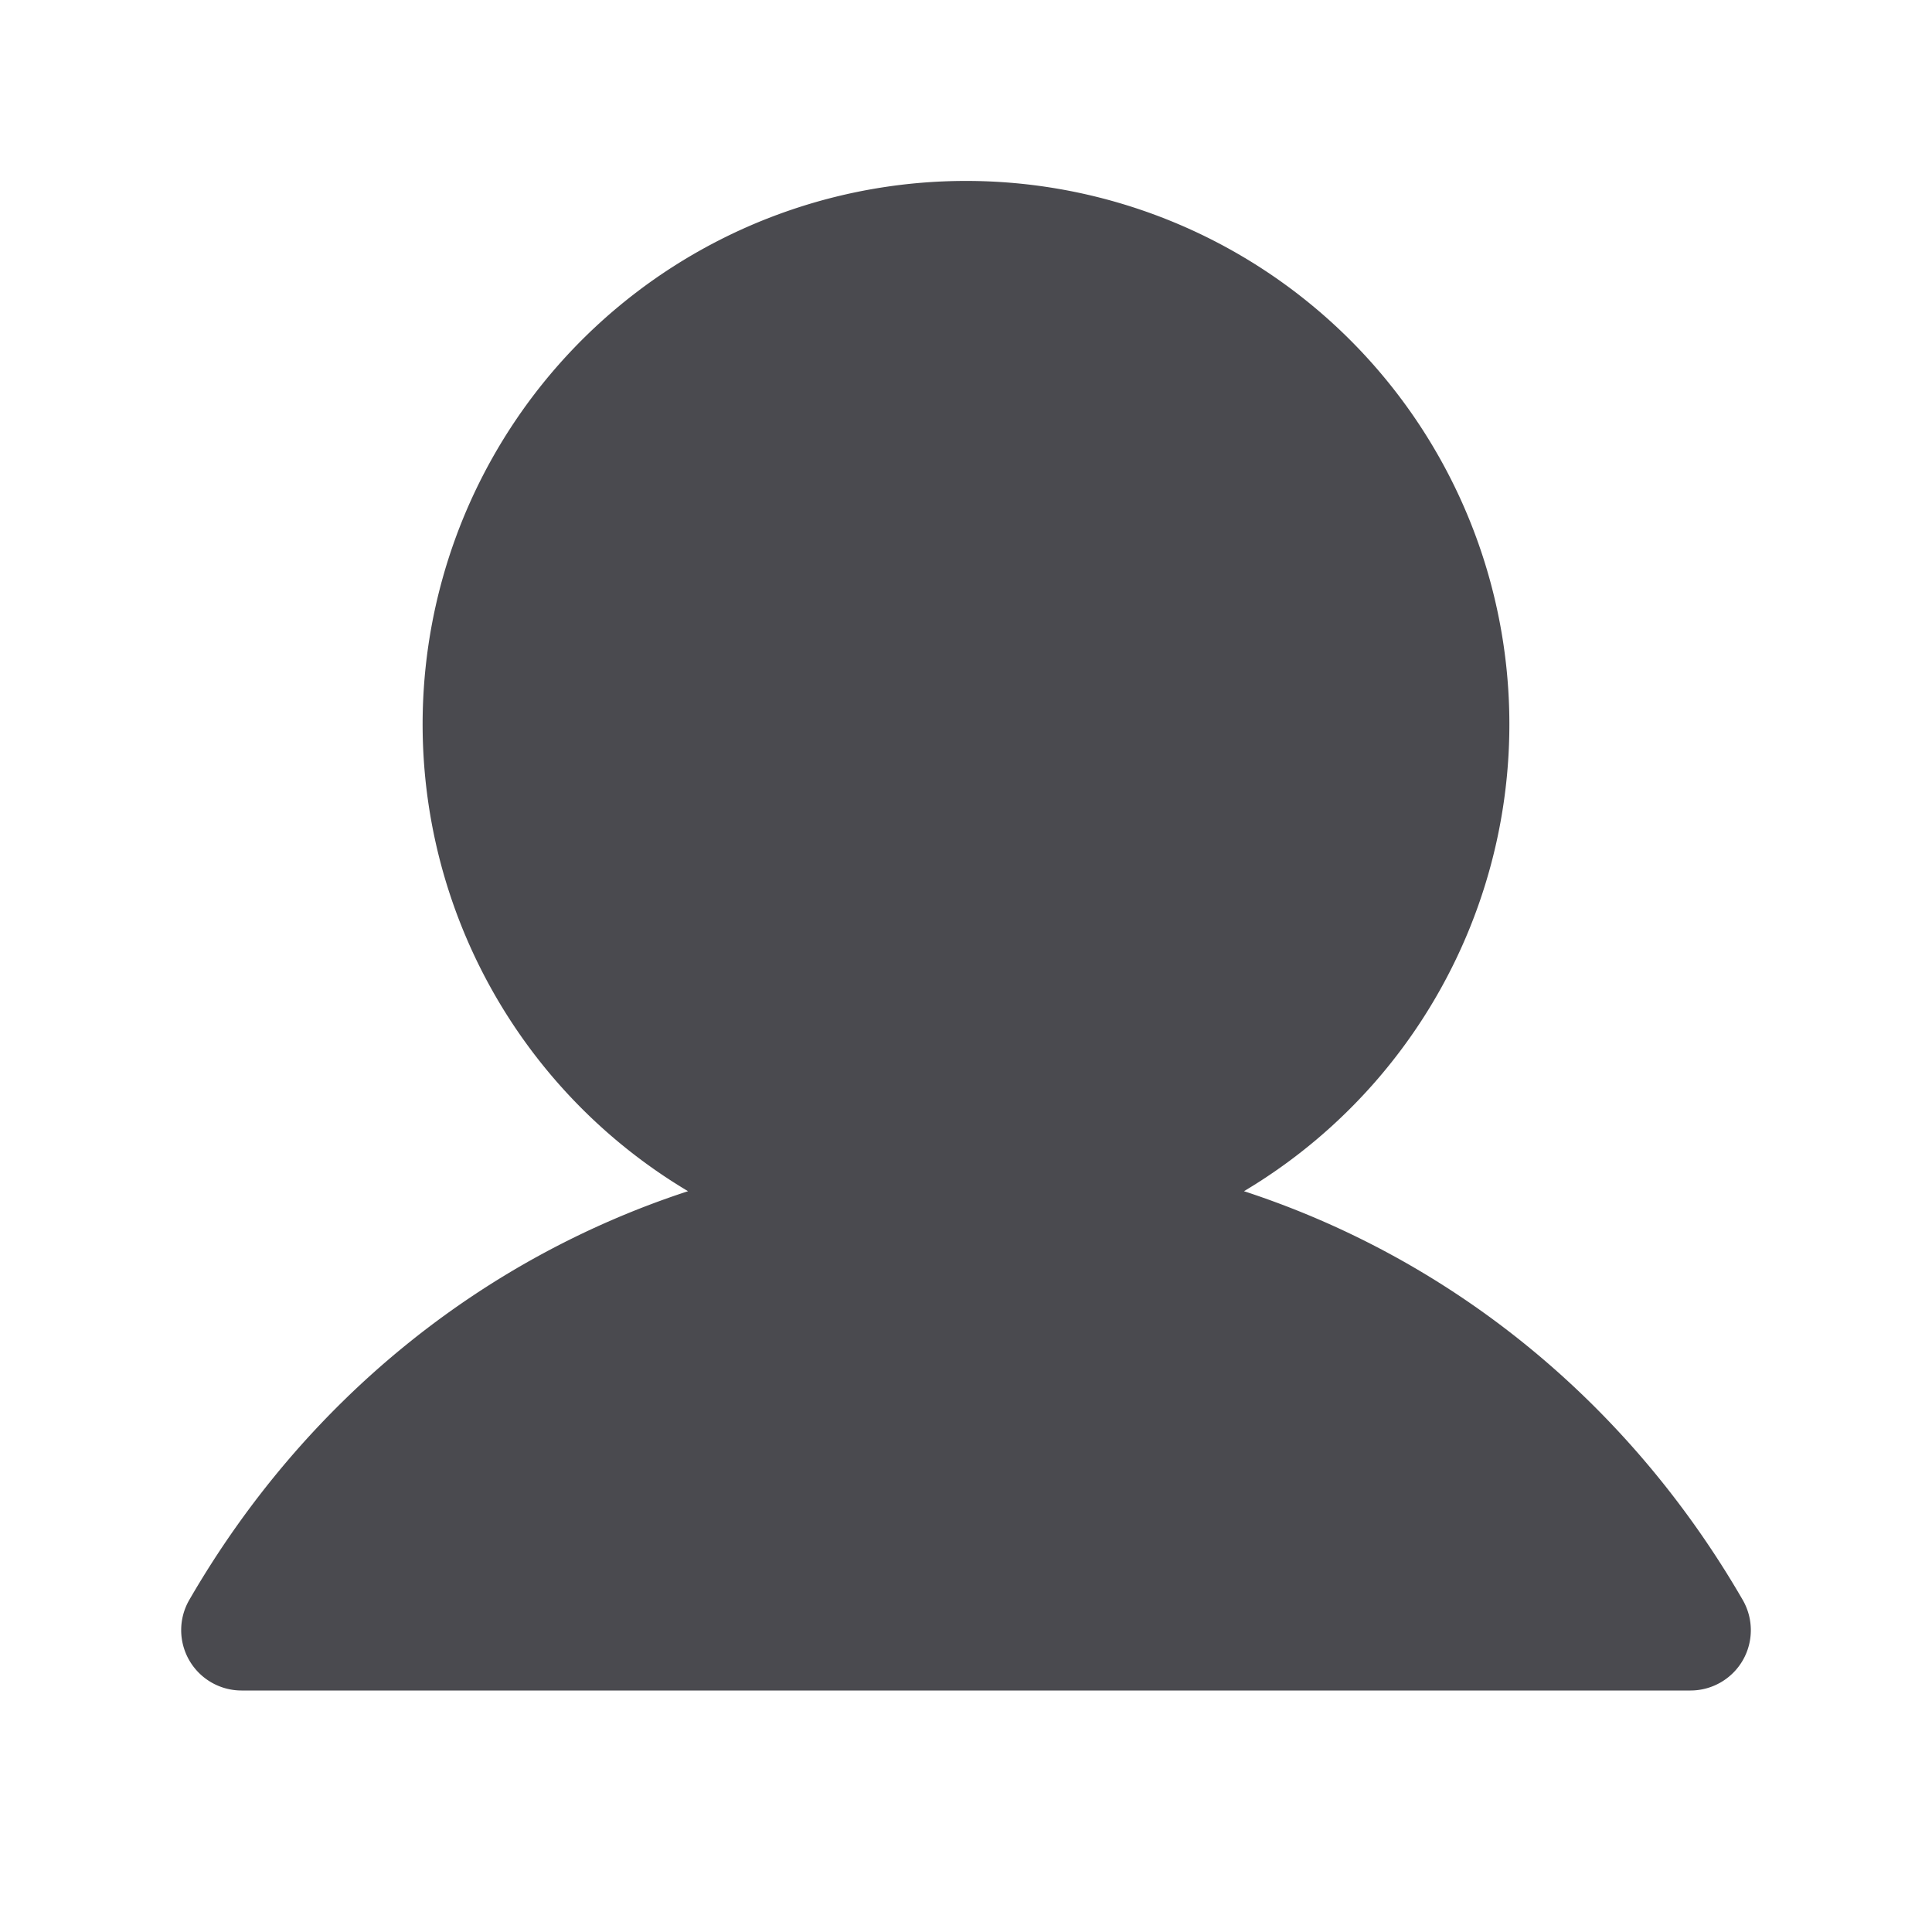 <svg xmlns="http://www.w3.org/2000/svg" width="32" height="32" fill="none" viewBox="0 0 32 32">
  <path fill="#4A4A4F" d="M28.866 27.5A1.001 1.001 0 0 1 28 28H4a1 1 0 0 1-.865-1.5c1.904-3.291 4.837-5.651 8.261-6.77a9 9 0 1 1 9.208 0c3.424 1.119 6.357 3.479 8.261 6.77a1.001 1.001 0 0 1 .001 1Z"/>
</svg>
